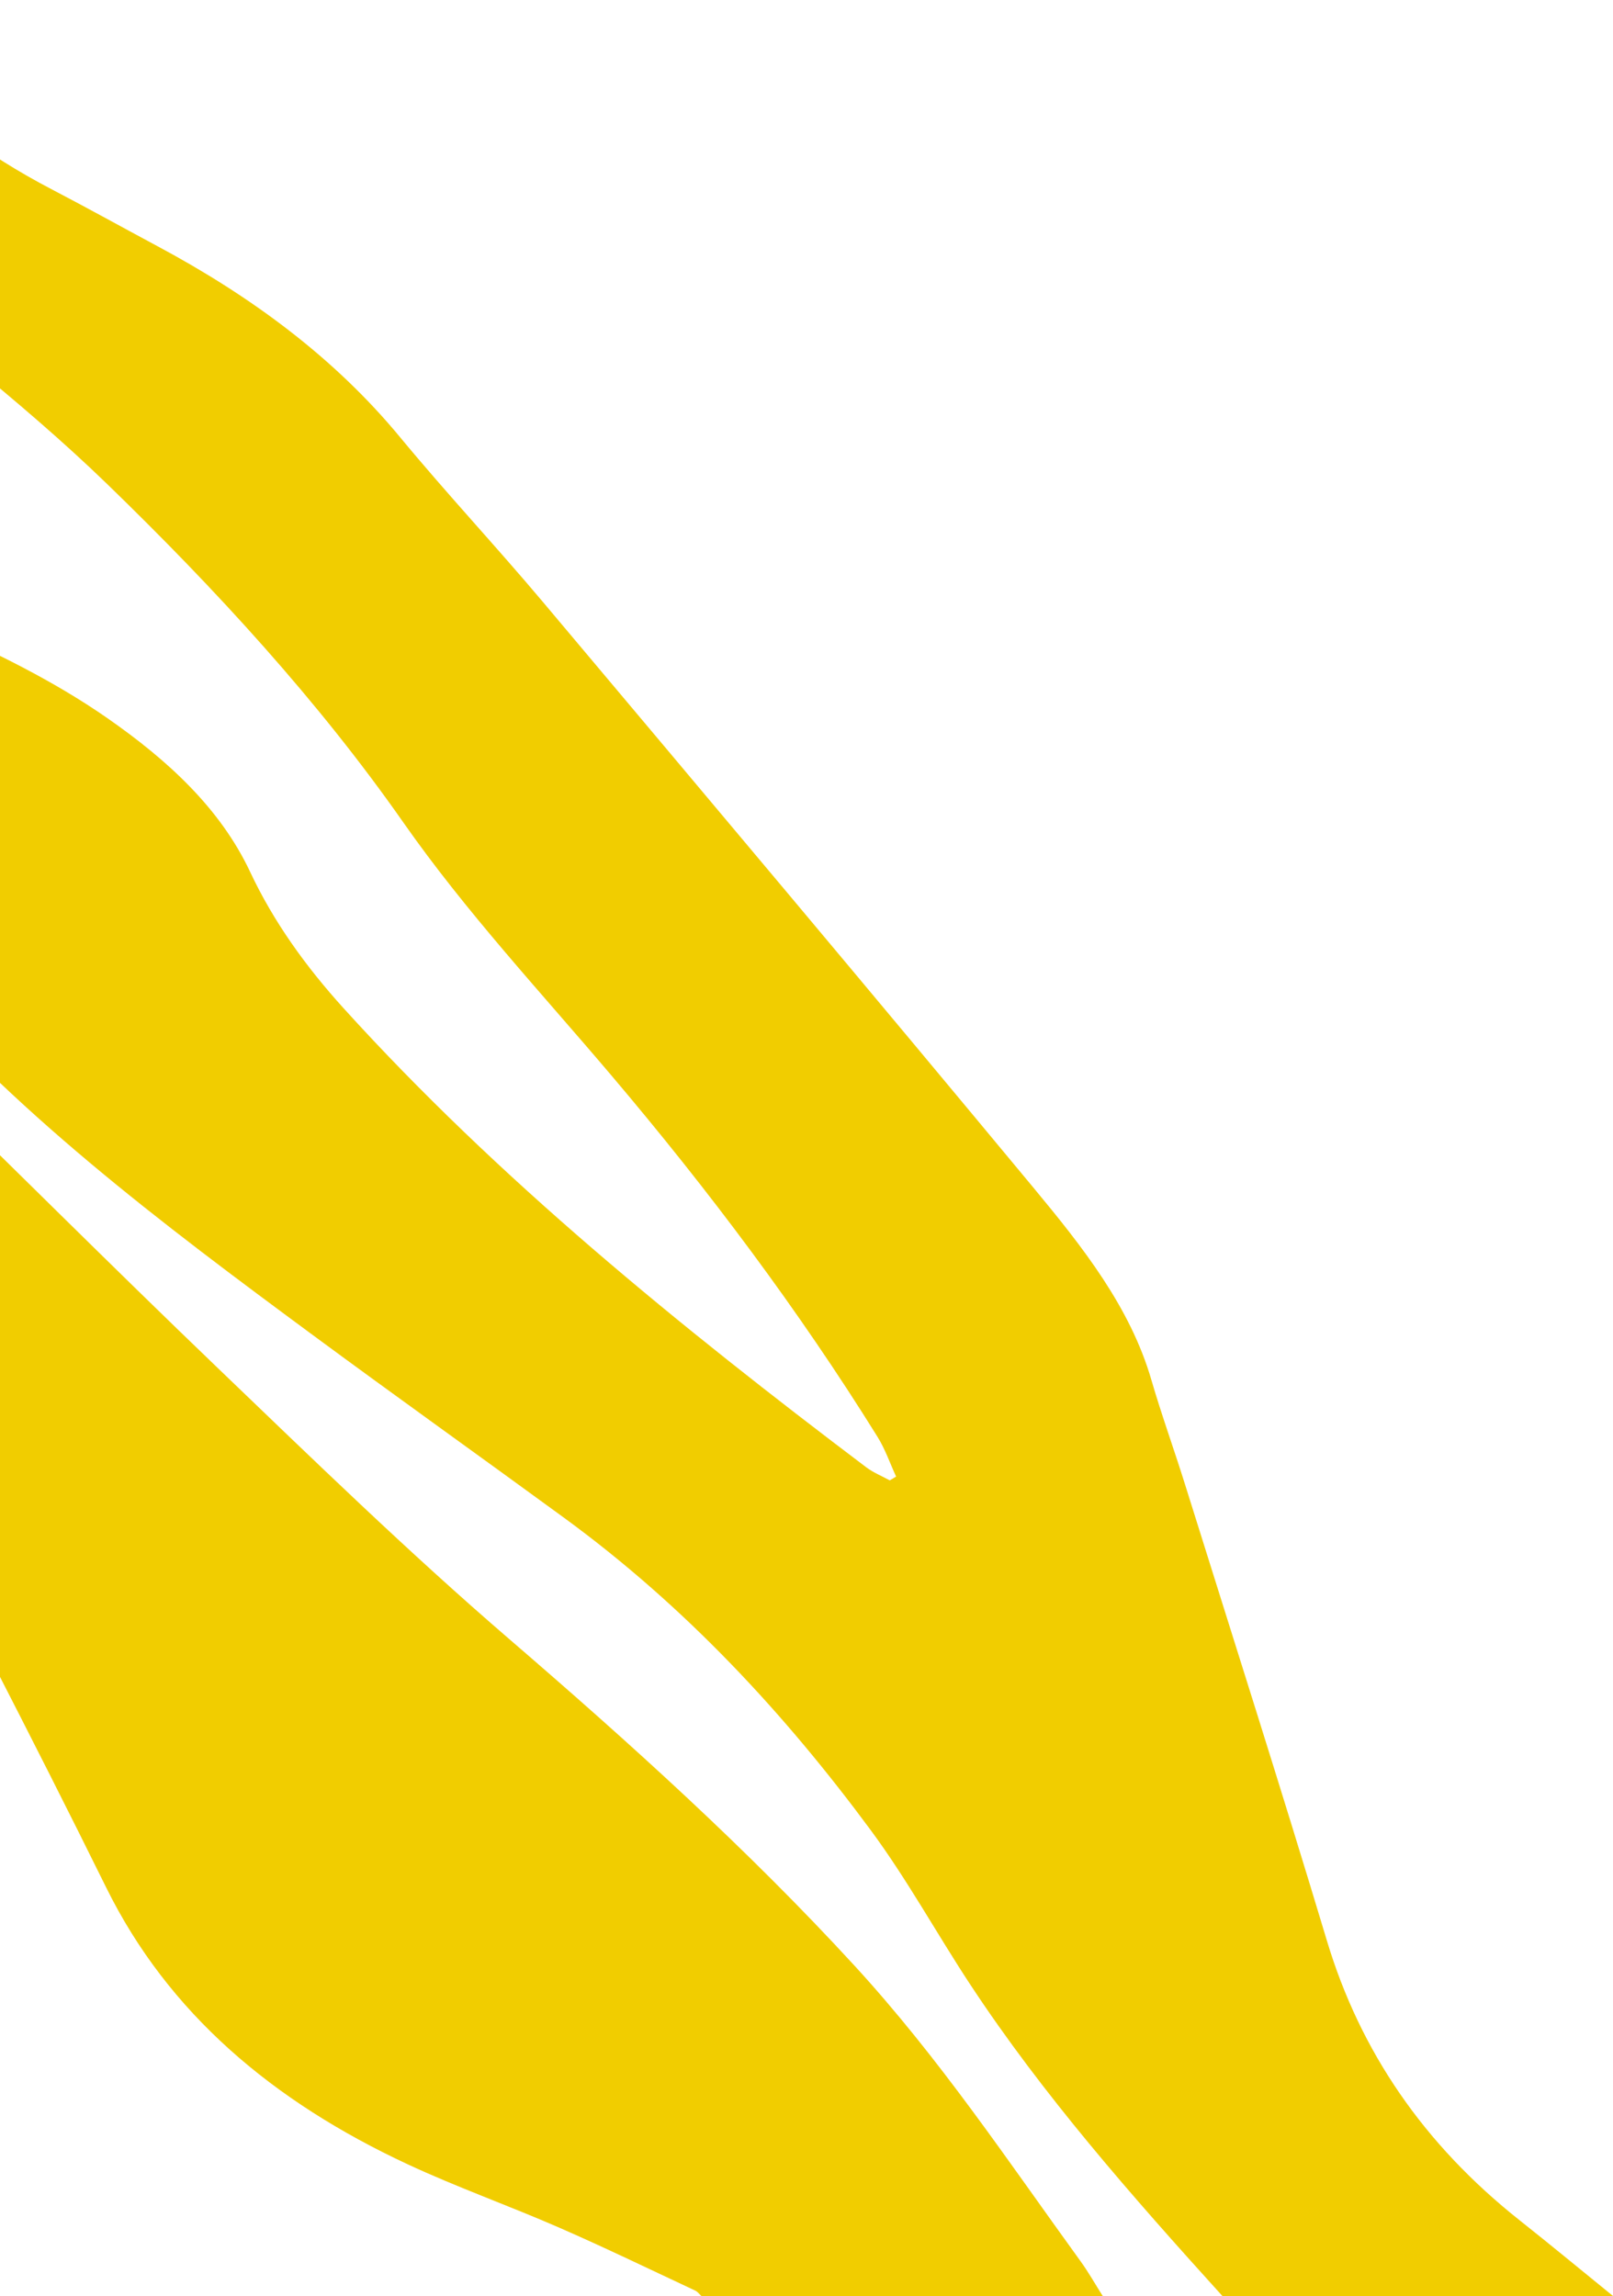 <svg width="373" height="531" viewBox="0 0 373 531" fill="none" xmlns="http://www.w3.org/2000/svg">
<path d="M-41 207.361C-41 182.181 -41 157.002 -41 131.822C-32.523 136.049 -24.212 140.569 -15.525 144.435C-1.432 150.71 12.335 157.398 24.777 166.053C38.753 175.78 50.929 186.925 57.853 201.665C63.266 213.194 70.72 223.541 79.456 233.182C115.189 272.615 157.027 306.627 200.306 339.338C201.922 340.56 203.931 341.374 205.756 342.372C206.243 342.079 206.73 341.787 207.224 341.494C205.806 338.42 204.714 335.191 202.92 332.3C184.751 303.083 163.932 275.322 141.367 248.703C124.998 229.397 107.723 210.865 93.26 190.194C73.593 162.089 49.888 136.273 24.733 111.902C4.333 92.143 -18.978 74.735 -40.994 56.284C-40.994 37.523 -40.994 18.761 -40.994 0C-36.845 4.147 -32.4 8.087 -28.602 12.469C-17.418 25.392 -3.682 35.636 12.101 43.86C20.264 48.116 28.279 52.579 36.386 56.92C58.18 68.593 77.366 82.771 92.526 101.125C103.217 114.065 114.783 126.425 125.602 139.284C163.549 184.389 201.496 229.495 239.098 274.823C250.374 288.417 261.36 302.32 266.243 319.114C268.604 327.23 271.508 335.22 274.03 343.301C285.029 378.472 296.249 413.586 306.847 448.848C314.535 474.418 329.233 495.932 351.453 513.529C358.709 519.276 365.818 525.173 373 531C342.889 531 312.784 531 282.673 531C261.761 507.908 241.219 484.576 224.338 458.926C216.564 447.116 209.819 434.733 201.385 423.313C181.49 396.379 158.599 371.612 130.411 351.004C111.083 336.877 91.564 322.957 72.317 308.75C37.218 282.83 2.397 256.664 -25.137 223.902C-30.014 218.109 -35.698 212.861 -41 207.361Z" fill="#F1CD00"/>
<path d="M255 531C224.063 531 193.126 531 162.183 531C161.721 530.579 161.338 530.015 160.778 529.756C150.317 524.865 139.943 519.83 129.341 515.204C117.735 510.134 105.678 505.859 94.237 500.525C63.153 486.03 38.934 465.677 24.535 436.492C7.313 401.598 -10.71 367.015 -28.592 332.38C-32.272 325.254 -36.839 318.496 -41 311.566C-41 284.046 -41 256.52 -41 229C-35.422 233.77 -29.535 238.287 -24.32 243.356C0.687 267.673 25.281 292.324 50.467 316.491C72.522 337.657 94.453 358.99 117.741 379.055C145.694 403.136 172.914 427.729 197.539 454.541C217.252 476 233.099 499.805 249.915 523.021C251.764 525.585 253.305 528.333 255 531Z" fill="#F1CD00"/>
</svg>
